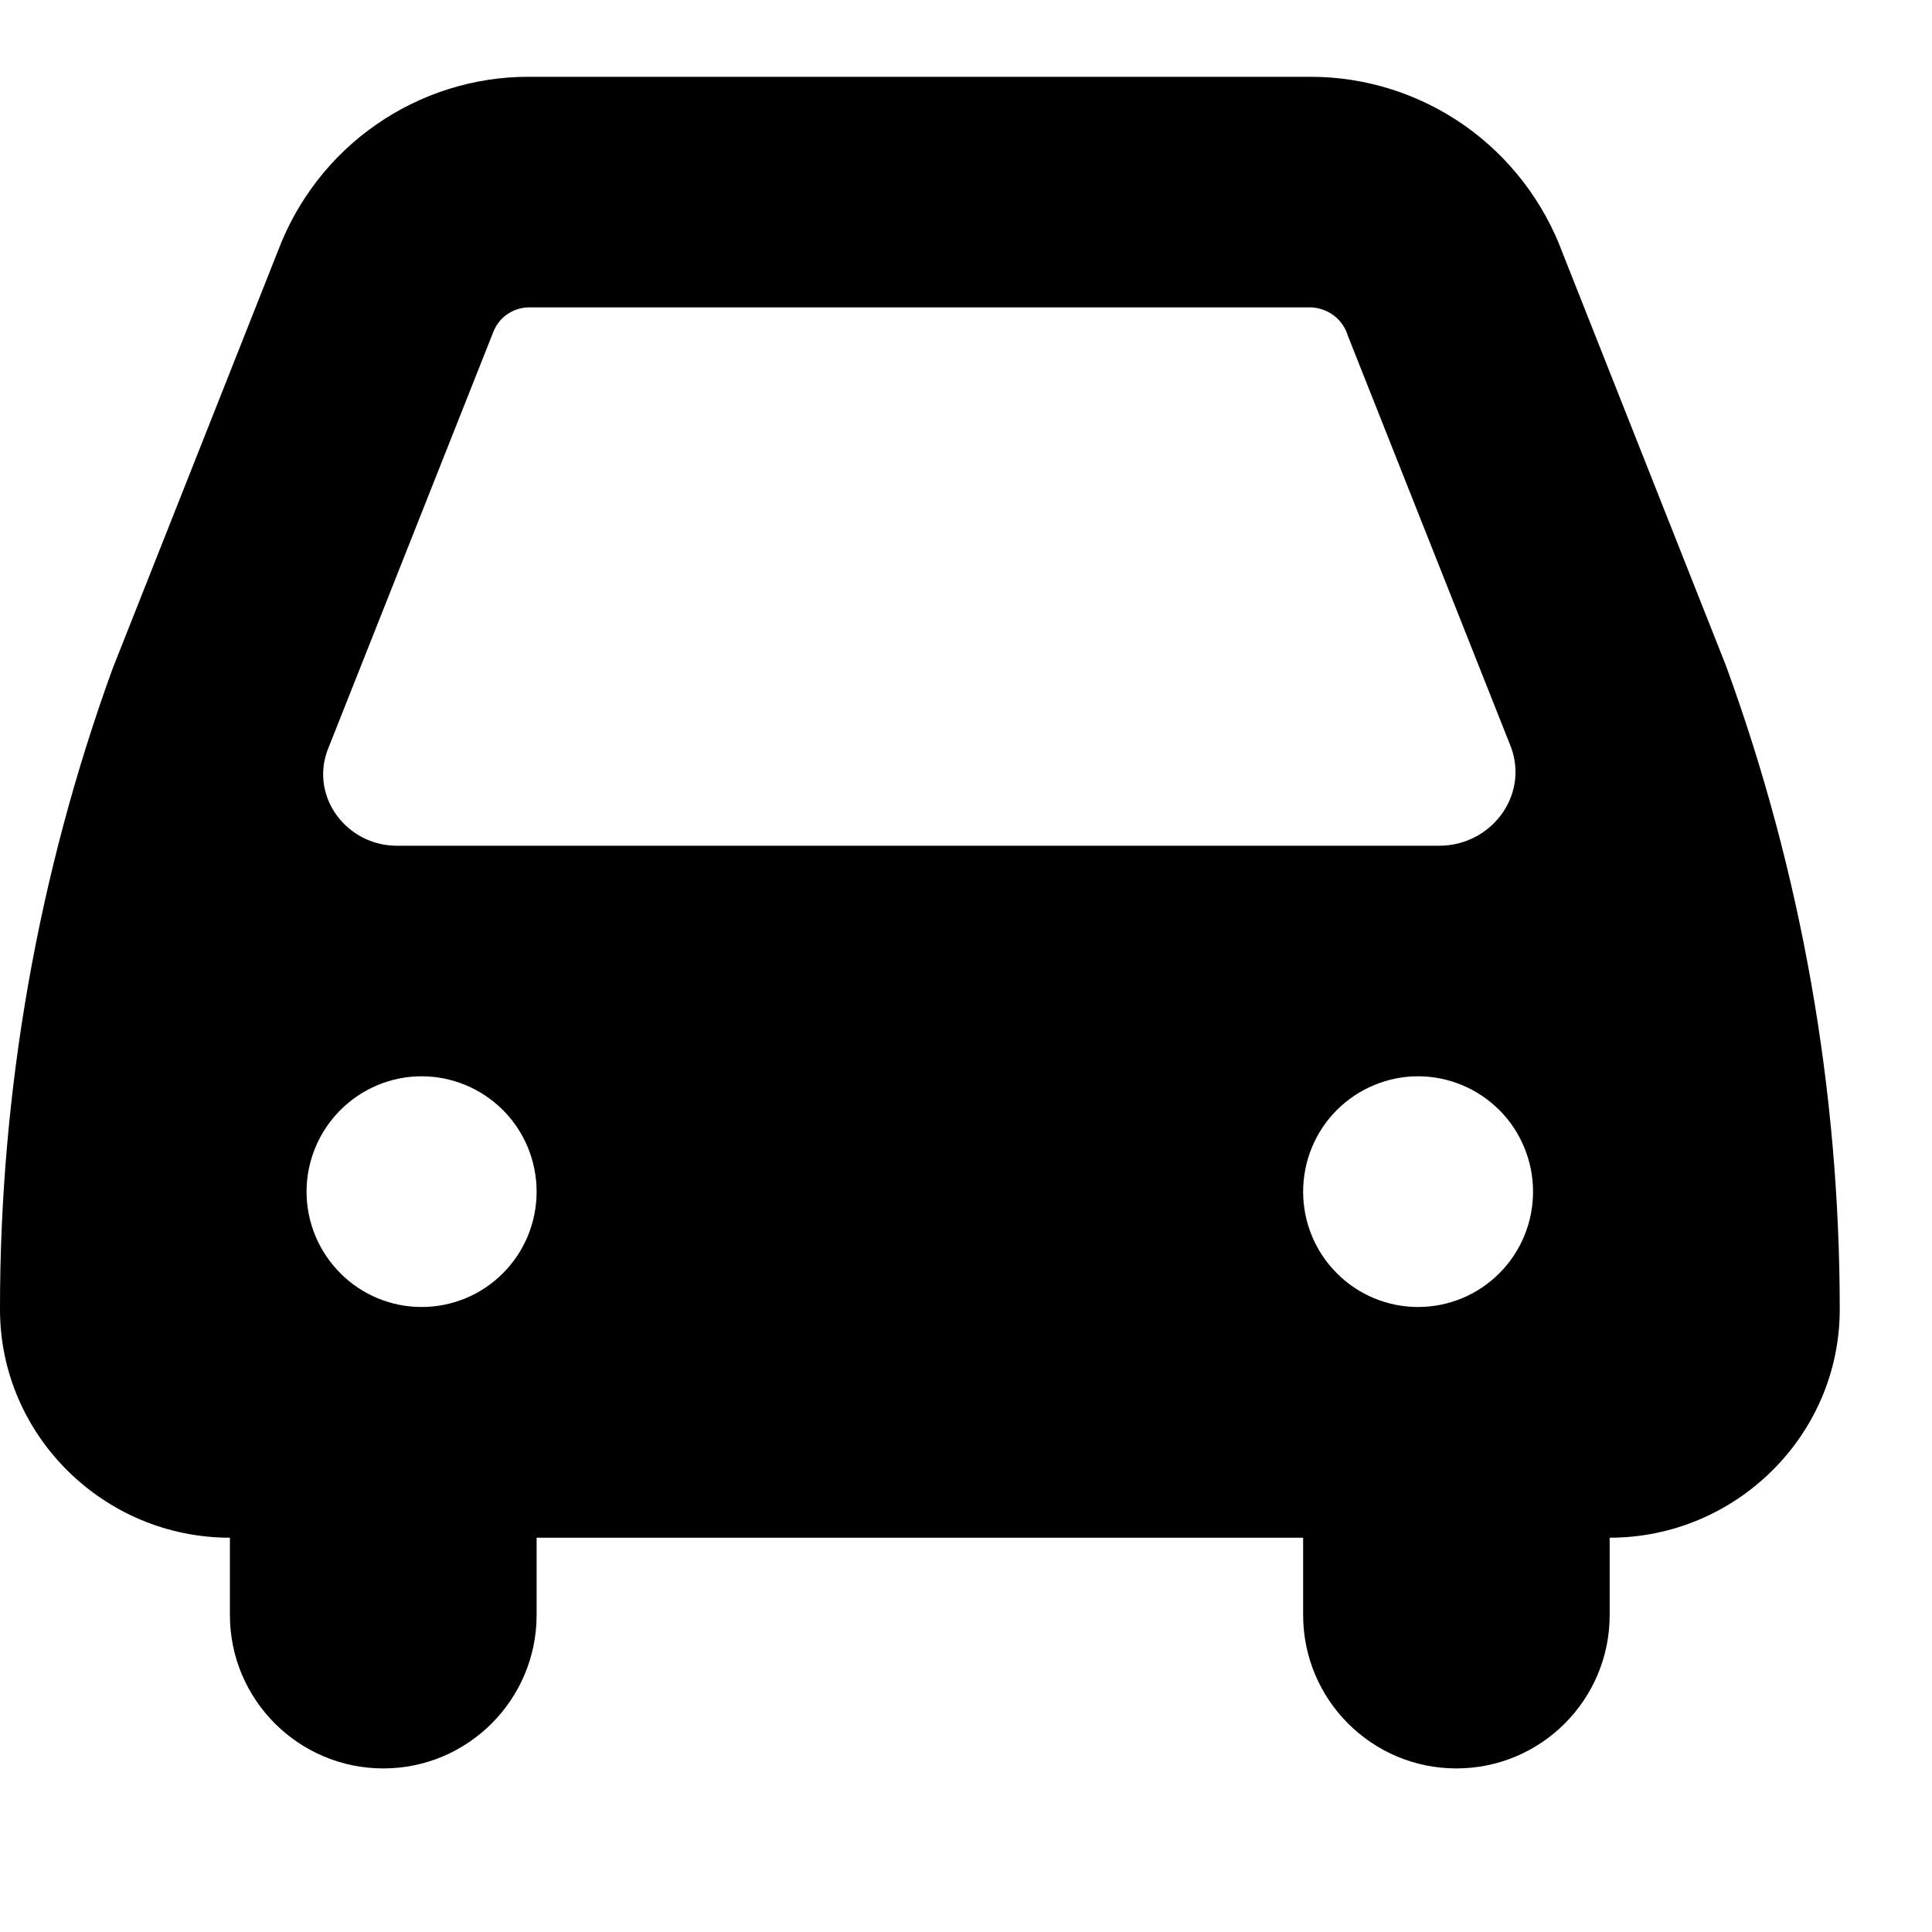 <svg viewBox="0 0 12 12" xmlns="http://www.w3.org/2000/svg">
<path d="M9.707 1.575C9.589 1.254 9.376 0.976 9.096 0.779C8.816 0.583 8.483 0.477 8.141 0.477H3.285C2.947 0.476 2.616 0.58 2.338 0.773C2.059 0.966 1.847 1.24 1.727 1.557L0.699 4.154C0.236 5.429 -0.001 6.776 1.74044e-06 8.133C1.74044e-06 8.916 0.645 9.551 1.428 9.551V10.031C1.428 10.557 1.855 10.984 2.381 10.984C2.906 10.984 3.333 10.557 3.333 10.031V9.551H8.094V10.031C8.094 10.557 8.52 10.984 9.046 10.984C9.572 10.984 9.998 10.557 9.998 10.031V9.551C10.781 9.551 11.427 8.916 11.427 8.133C11.427 6.769 11.188 5.415 10.72 4.134L9.707 1.575ZM8.094 7.402C8.094 7.212 8.169 7.029 8.303 6.895C8.437 6.761 8.619 6.685 8.808 6.685C8.997 6.685 9.179 6.761 9.313 6.895C9.447 7.029 9.522 7.212 9.522 7.402C9.522 7.592 9.447 7.774 9.313 7.908C9.179 8.043 8.997 8.118 8.808 8.118C8.619 8.118 8.437 8.043 8.303 7.908C8.169 7.774 8.094 7.592 8.094 7.402ZM2.033 4.663L3.062 2.067C3.079 2.021 3.109 1.981 3.149 1.953C3.189 1.925 3.236 1.91 3.285 1.909H8.141C8.194 1.911 8.244 1.929 8.285 1.96C8.327 1.992 8.357 2.036 8.372 2.086L9.386 4.643C9.495 4.945 9.26 5.253 8.939 5.253H2.465C2.156 5.253 1.928 4.954 2.033 4.663ZM2.619 8.118C2.429 8.118 2.248 8.043 2.114 7.908C1.98 7.774 1.904 7.592 1.904 7.402C1.904 7.212 1.98 7.029 2.114 6.895C2.248 6.761 2.429 6.685 2.619 6.685C2.808 6.685 2.99 6.761 3.124 6.895C3.258 7.029 3.333 7.212 3.333 7.402C3.333 7.592 3.258 7.774 3.124 7.908C2.99 8.043 2.808 8.118 2.619 8.118Z" />
</svg>
